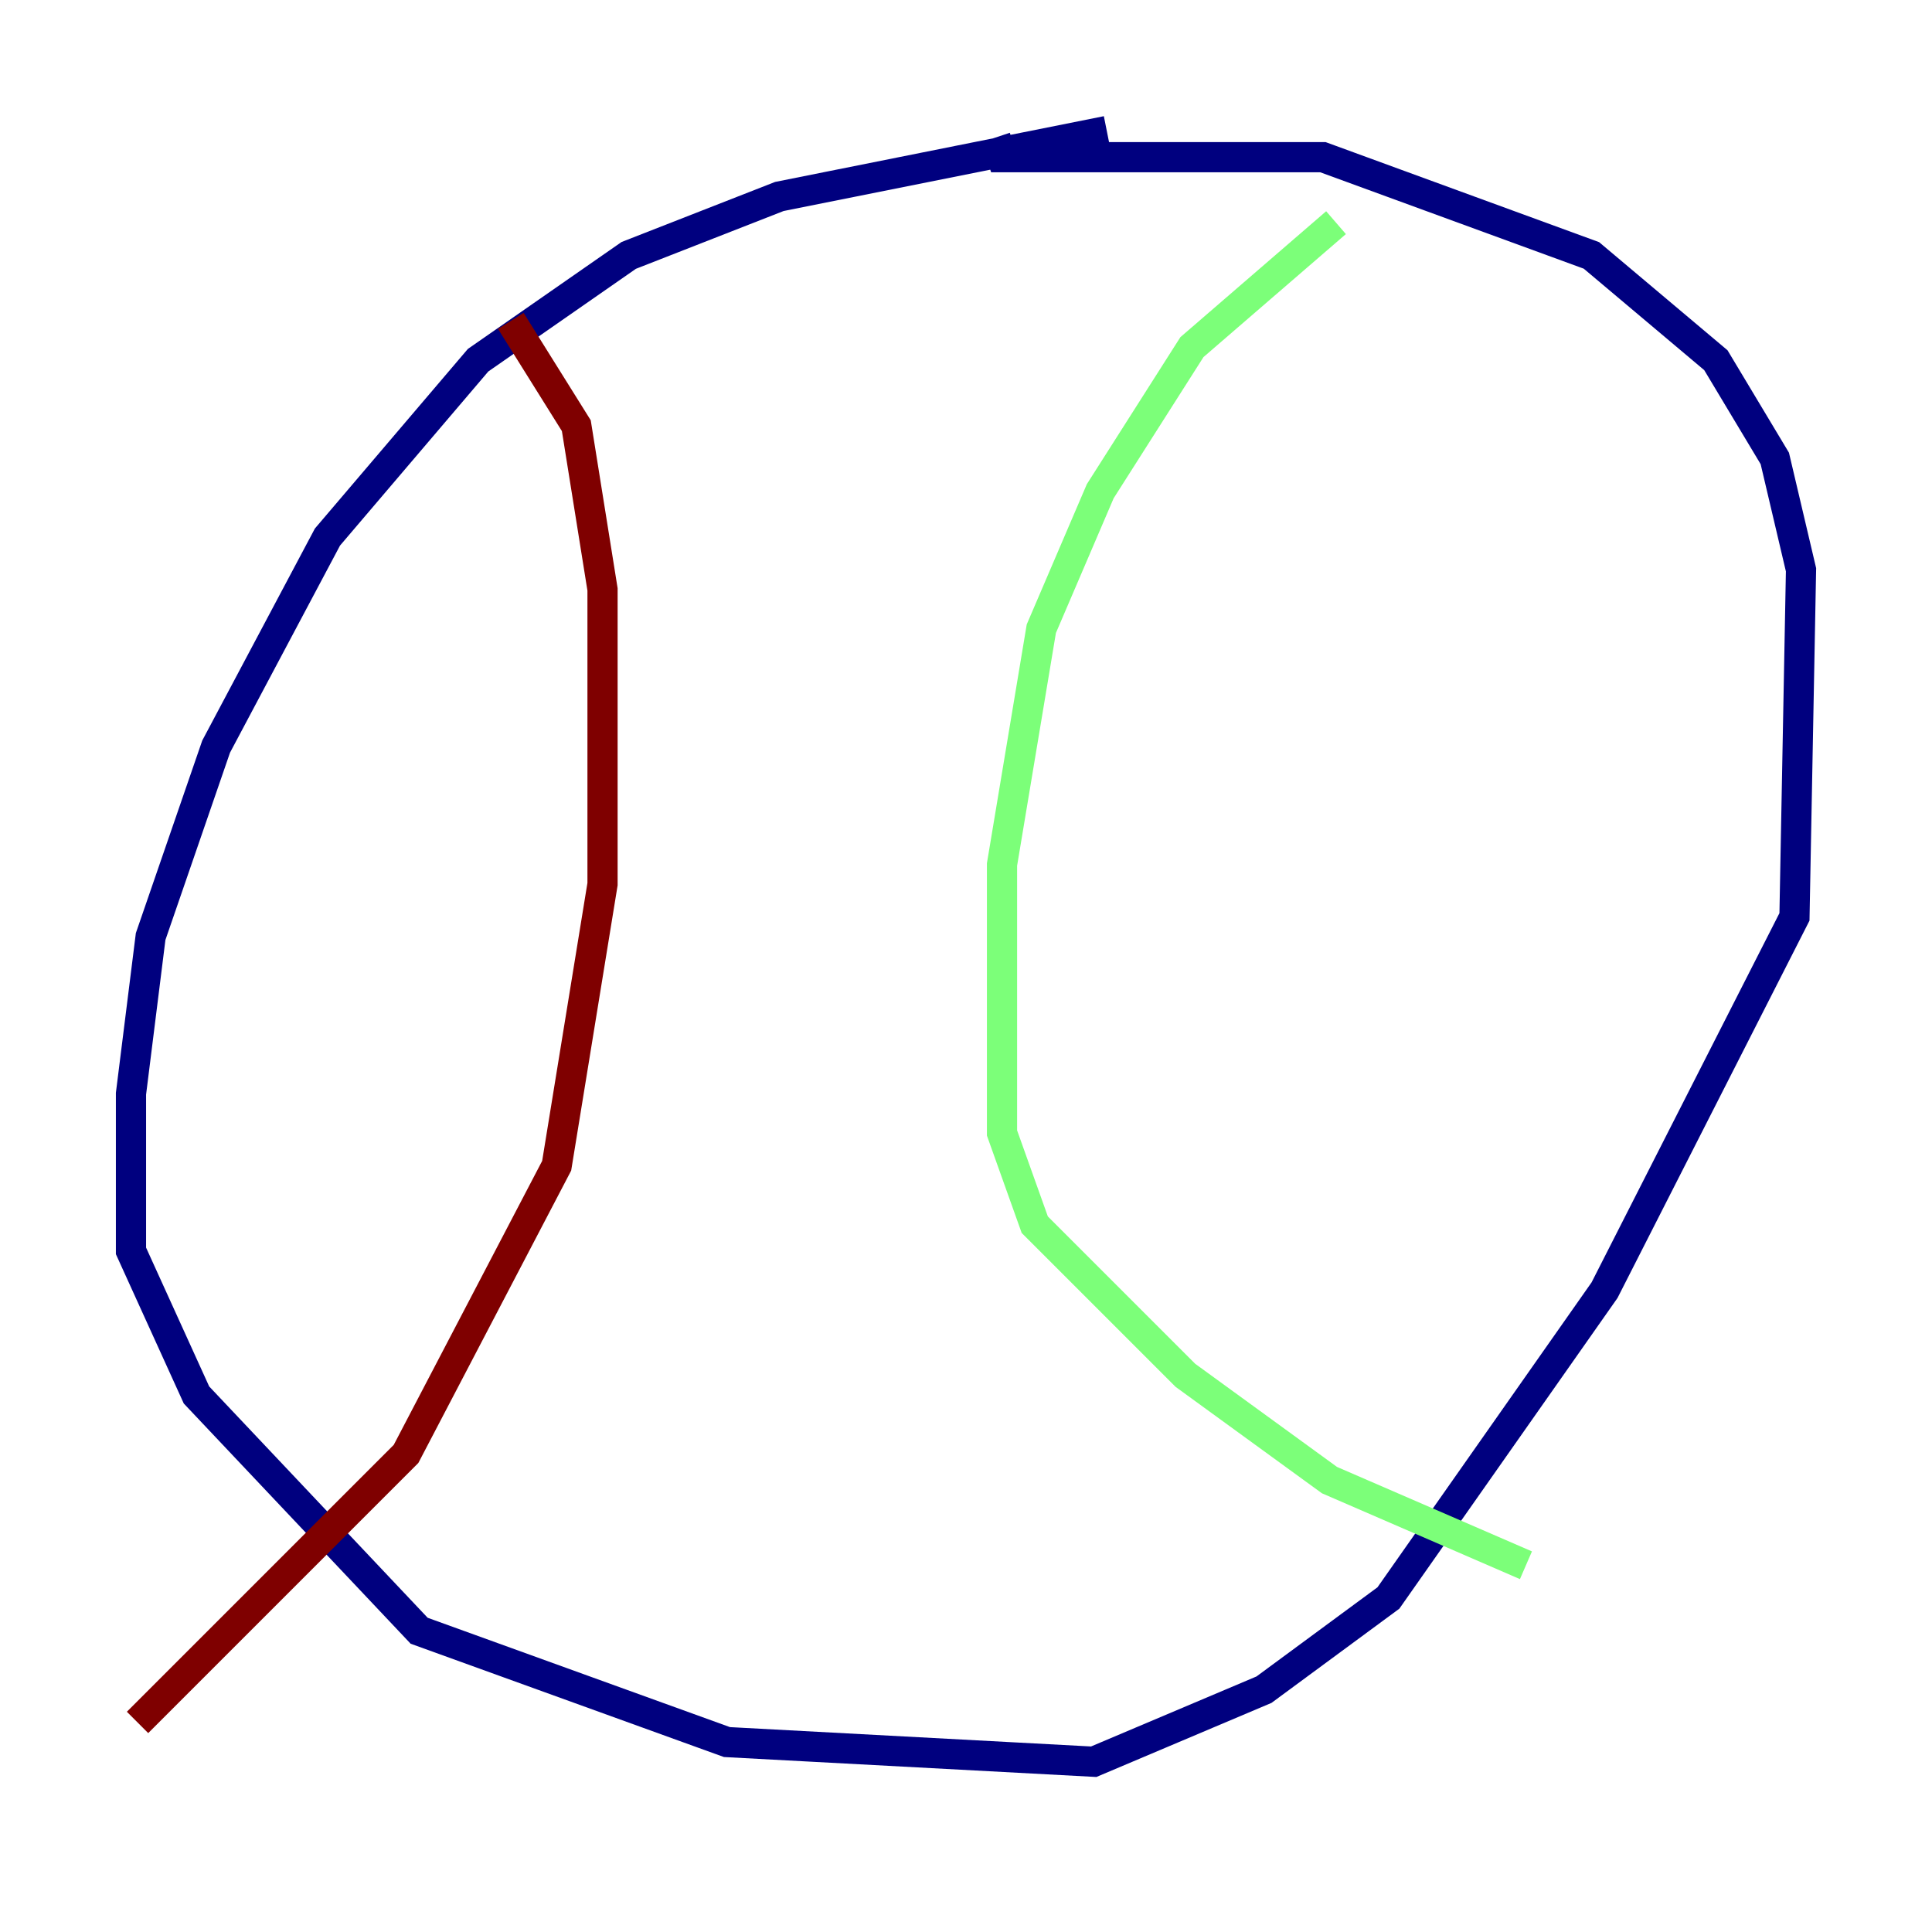 <?xml version="1.0" encoding="utf-8" ?>
<svg baseProfile="tiny" height="128" version="1.2" viewBox="0,0,128,128" width="128" xmlns="http://www.w3.org/2000/svg" xmlns:ev="http://www.w3.org/2001/xml-events" xmlns:xlink="http://www.w3.org/1999/xlink"><defs /><polyline fill="none" points="73.329,8.678 51.634,13.017 41.654,16.922 31.675,23.864 21.695,35.58 14.319,49.464 9.98,62.047 8.678,72.461 8.678,82.875 13.017,92.42 27.77,108.041 48.163,115.417 72.461,116.719 83.742,111.946 91.986,105.871 106.305,85.478 118.888,60.746 119.322,37.749 117.586,30.373 113.681,23.864 105.437,16.922 87.647,10.414 66.386,10.414 65.953,9.112" stroke="#00007f" stroke-width="2" /><polyline fill="none" points="88.515,14.752 78.969,22.997 72.895,32.542 68.99,41.654 66.386,57.275 66.386,75.064 68.556,81.139 78.536,91.119 88.081,98.061 101.098,103.702" stroke="#7cff79" stroke-width="2" /><polyline fill="none" points="33.844,21.261 38.183,28.203 39.919,39.051 39.919,58.576 36.881,77.234 26.902,96.325 9.112,114.115" stroke="#7f0000" stroke-width="2" /></svg>